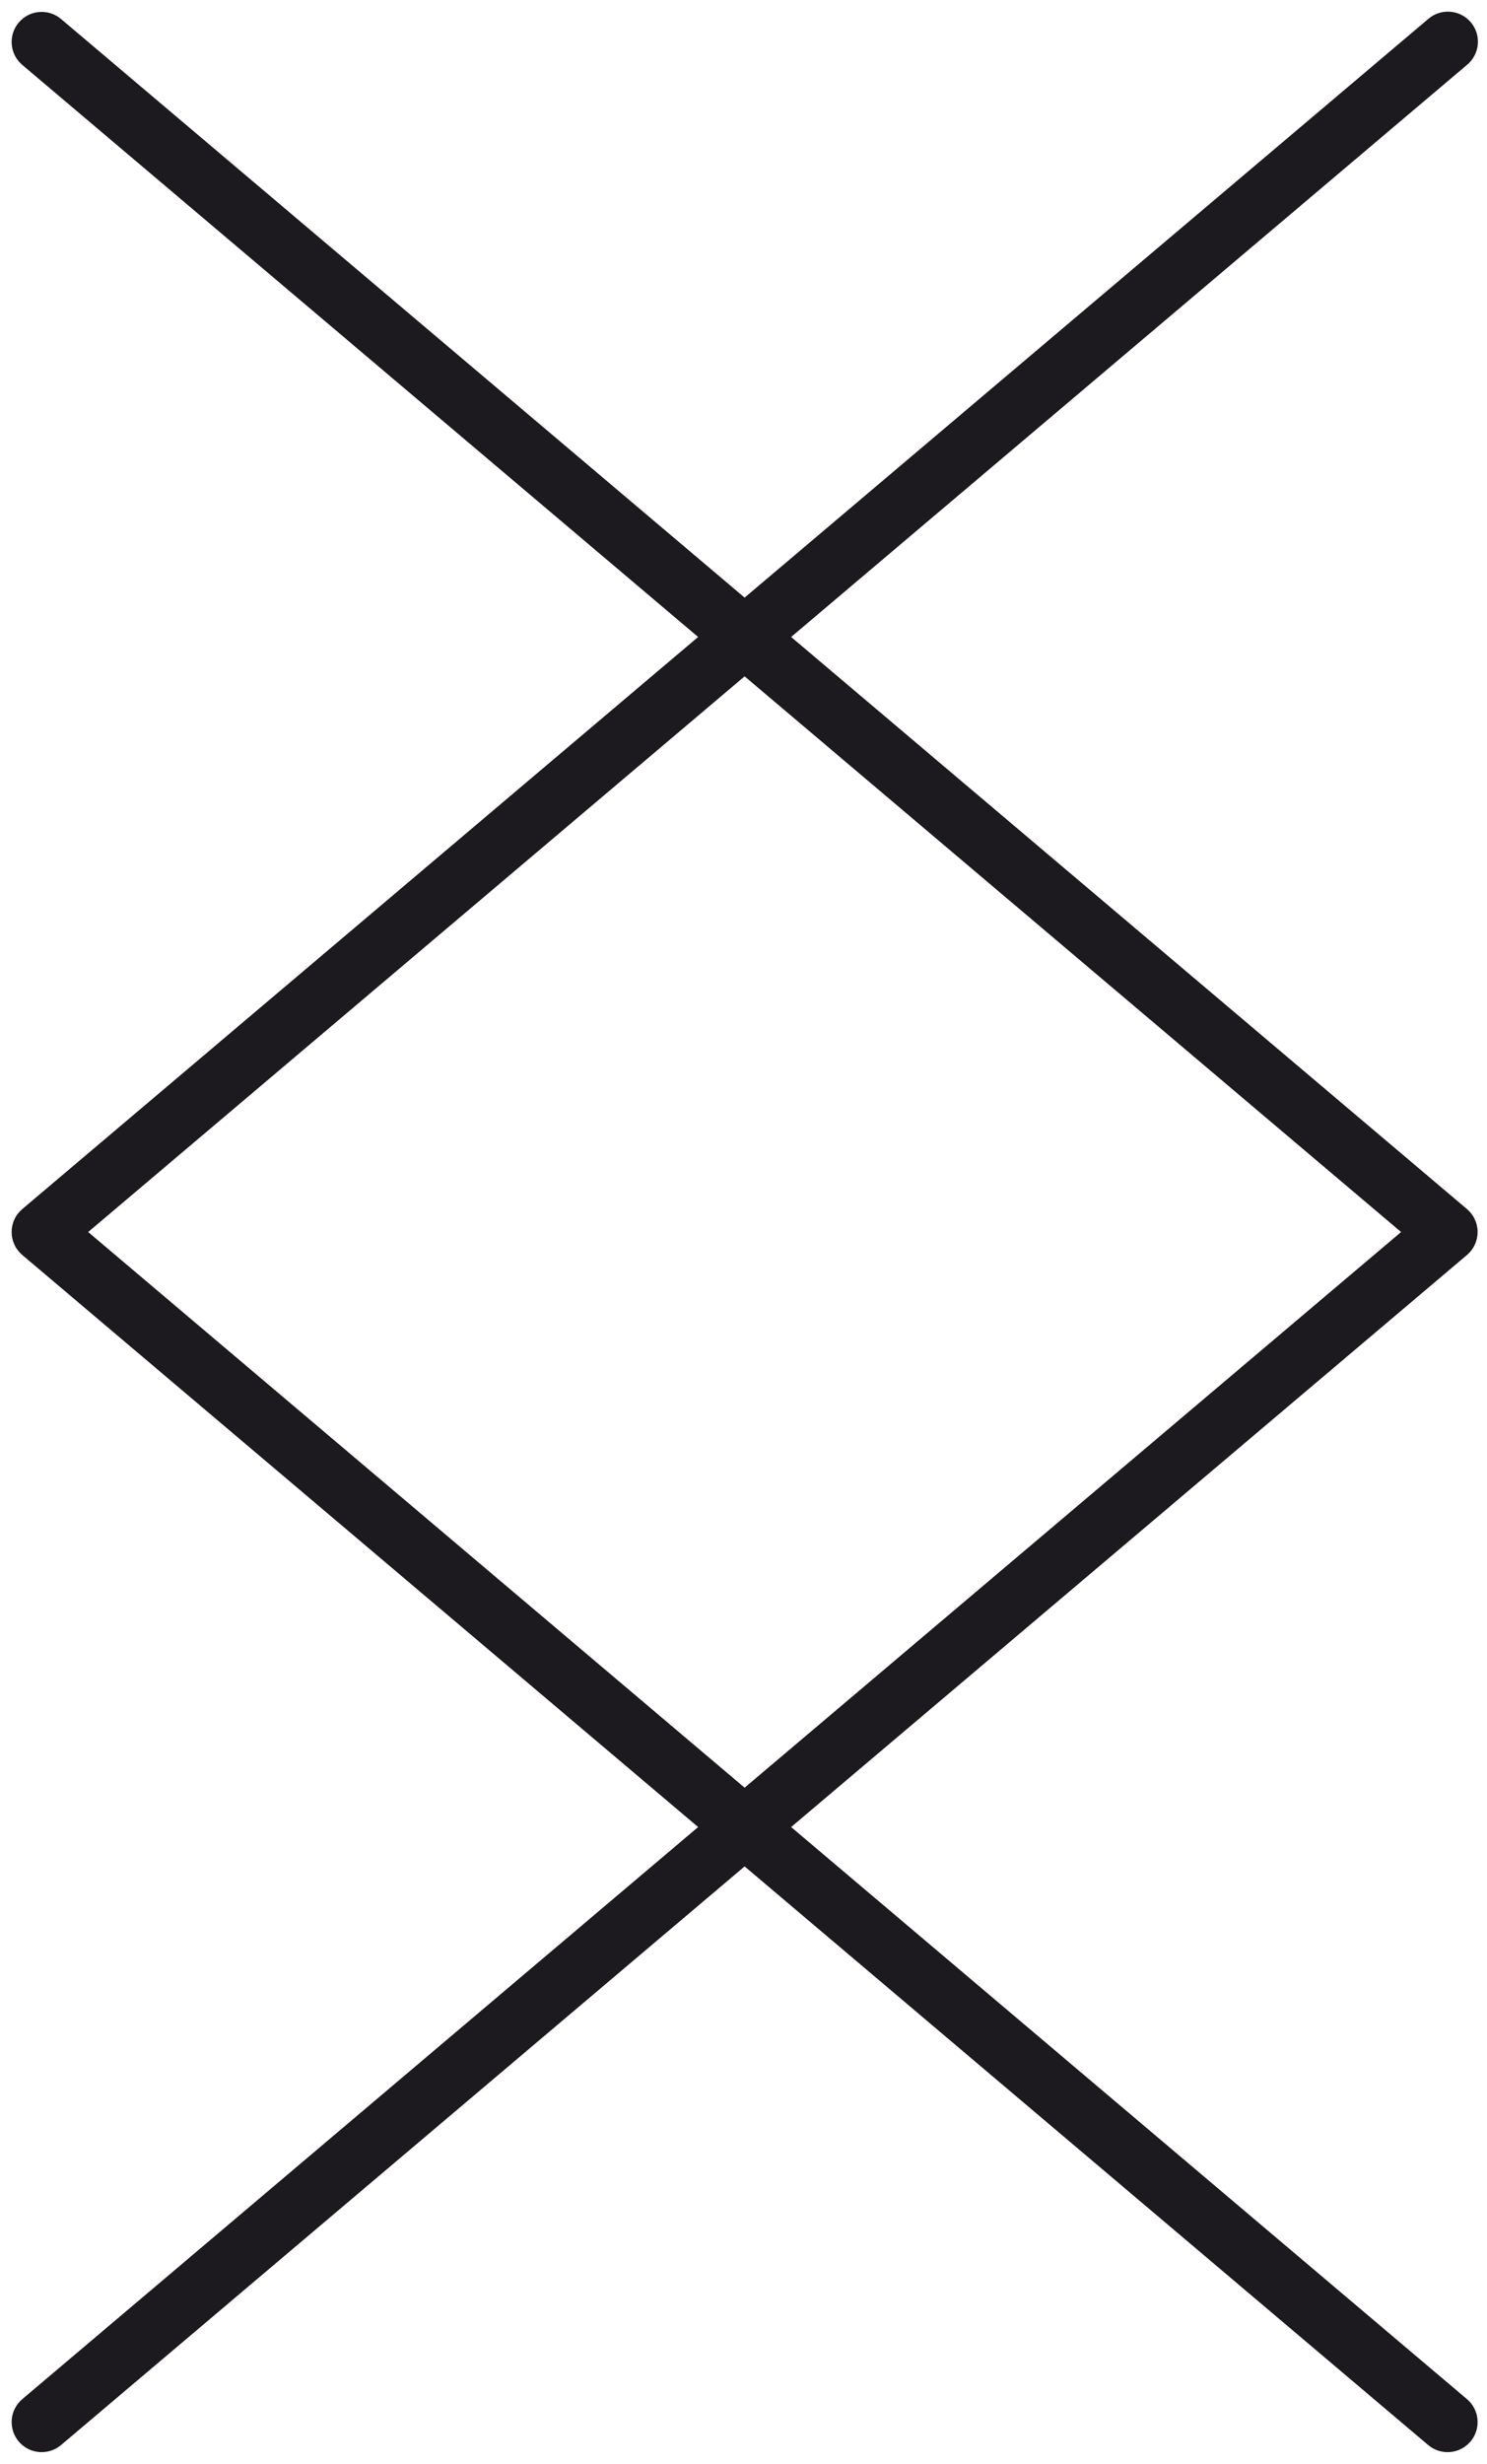 <svg width="64" height="106" viewBox="0 0 64 106" fill="none" xmlns="http://www.w3.org/2000/svg">
<path d="M62.303 105.5C61.997 105.5 61.701 105.392 61.468 105.194L32.048 80.3L2.628 105.194C2.366 105.416 2.027 105.524 1.685 105.496C1.344 105.467 1.027 105.304 0.806 105.042C0.584 104.78 0.476 104.441 0.505 104.099C0.533 103.758 0.696 103.441 0.958 103.22L30.047 78.606L0.958 53.993C0.815 53.871 0.699 53.72 0.62 53.55C0.541 53.379 0.5 53.194 0.5 53.006C0.5 52.818 0.541 52.632 0.62 52.462C0.699 52.291 0.815 52.14 0.958 52.019L30.047 27.405L0.958 2.792C0.413 2.33 0.345 1.515 0.806 0.97C1.267 0.424 2.083 0.356 2.628 0.818L32.048 25.711L61.469 0.817C61.598 0.705 61.748 0.619 61.911 0.566C62.073 0.512 62.245 0.491 62.416 0.504C62.587 0.517 62.753 0.564 62.905 0.642C63.058 0.72 63.194 0.827 63.304 0.958C63.415 1.089 63.498 1.24 63.55 1.403C63.602 1.567 63.62 1.739 63.605 1.909C63.589 2.08 63.54 2.246 63.46 2.397C63.38 2.548 63.271 2.682 63.139 2.791L34.05 27.405L63.139 52.019C63.282 52.14 63.397 52.291 63.476 52.462C63.555 52.632 63.596 52.818 63.596 53.006C63.596 53.194 63.555 53.379 63.476 53.55C63.397 53.72 63.282 53.871 63.139 53.993L34.05 78.606L63.139 103.22C63.341 103.391 63.485 103.62 63.553 103.876C63.621 104.132 63.608 104.403 63.517 104.652C63.426 104.901 63.26 105.115 63.043 105.267C62.826 105.419 62.568 105.5 62.303 105.5ZM3.795 53.006L32.048 76.912L60.302 53.006L32.048 29.099L3.795 53.006Z" fill="#1C1A1E"/>
</svg>
